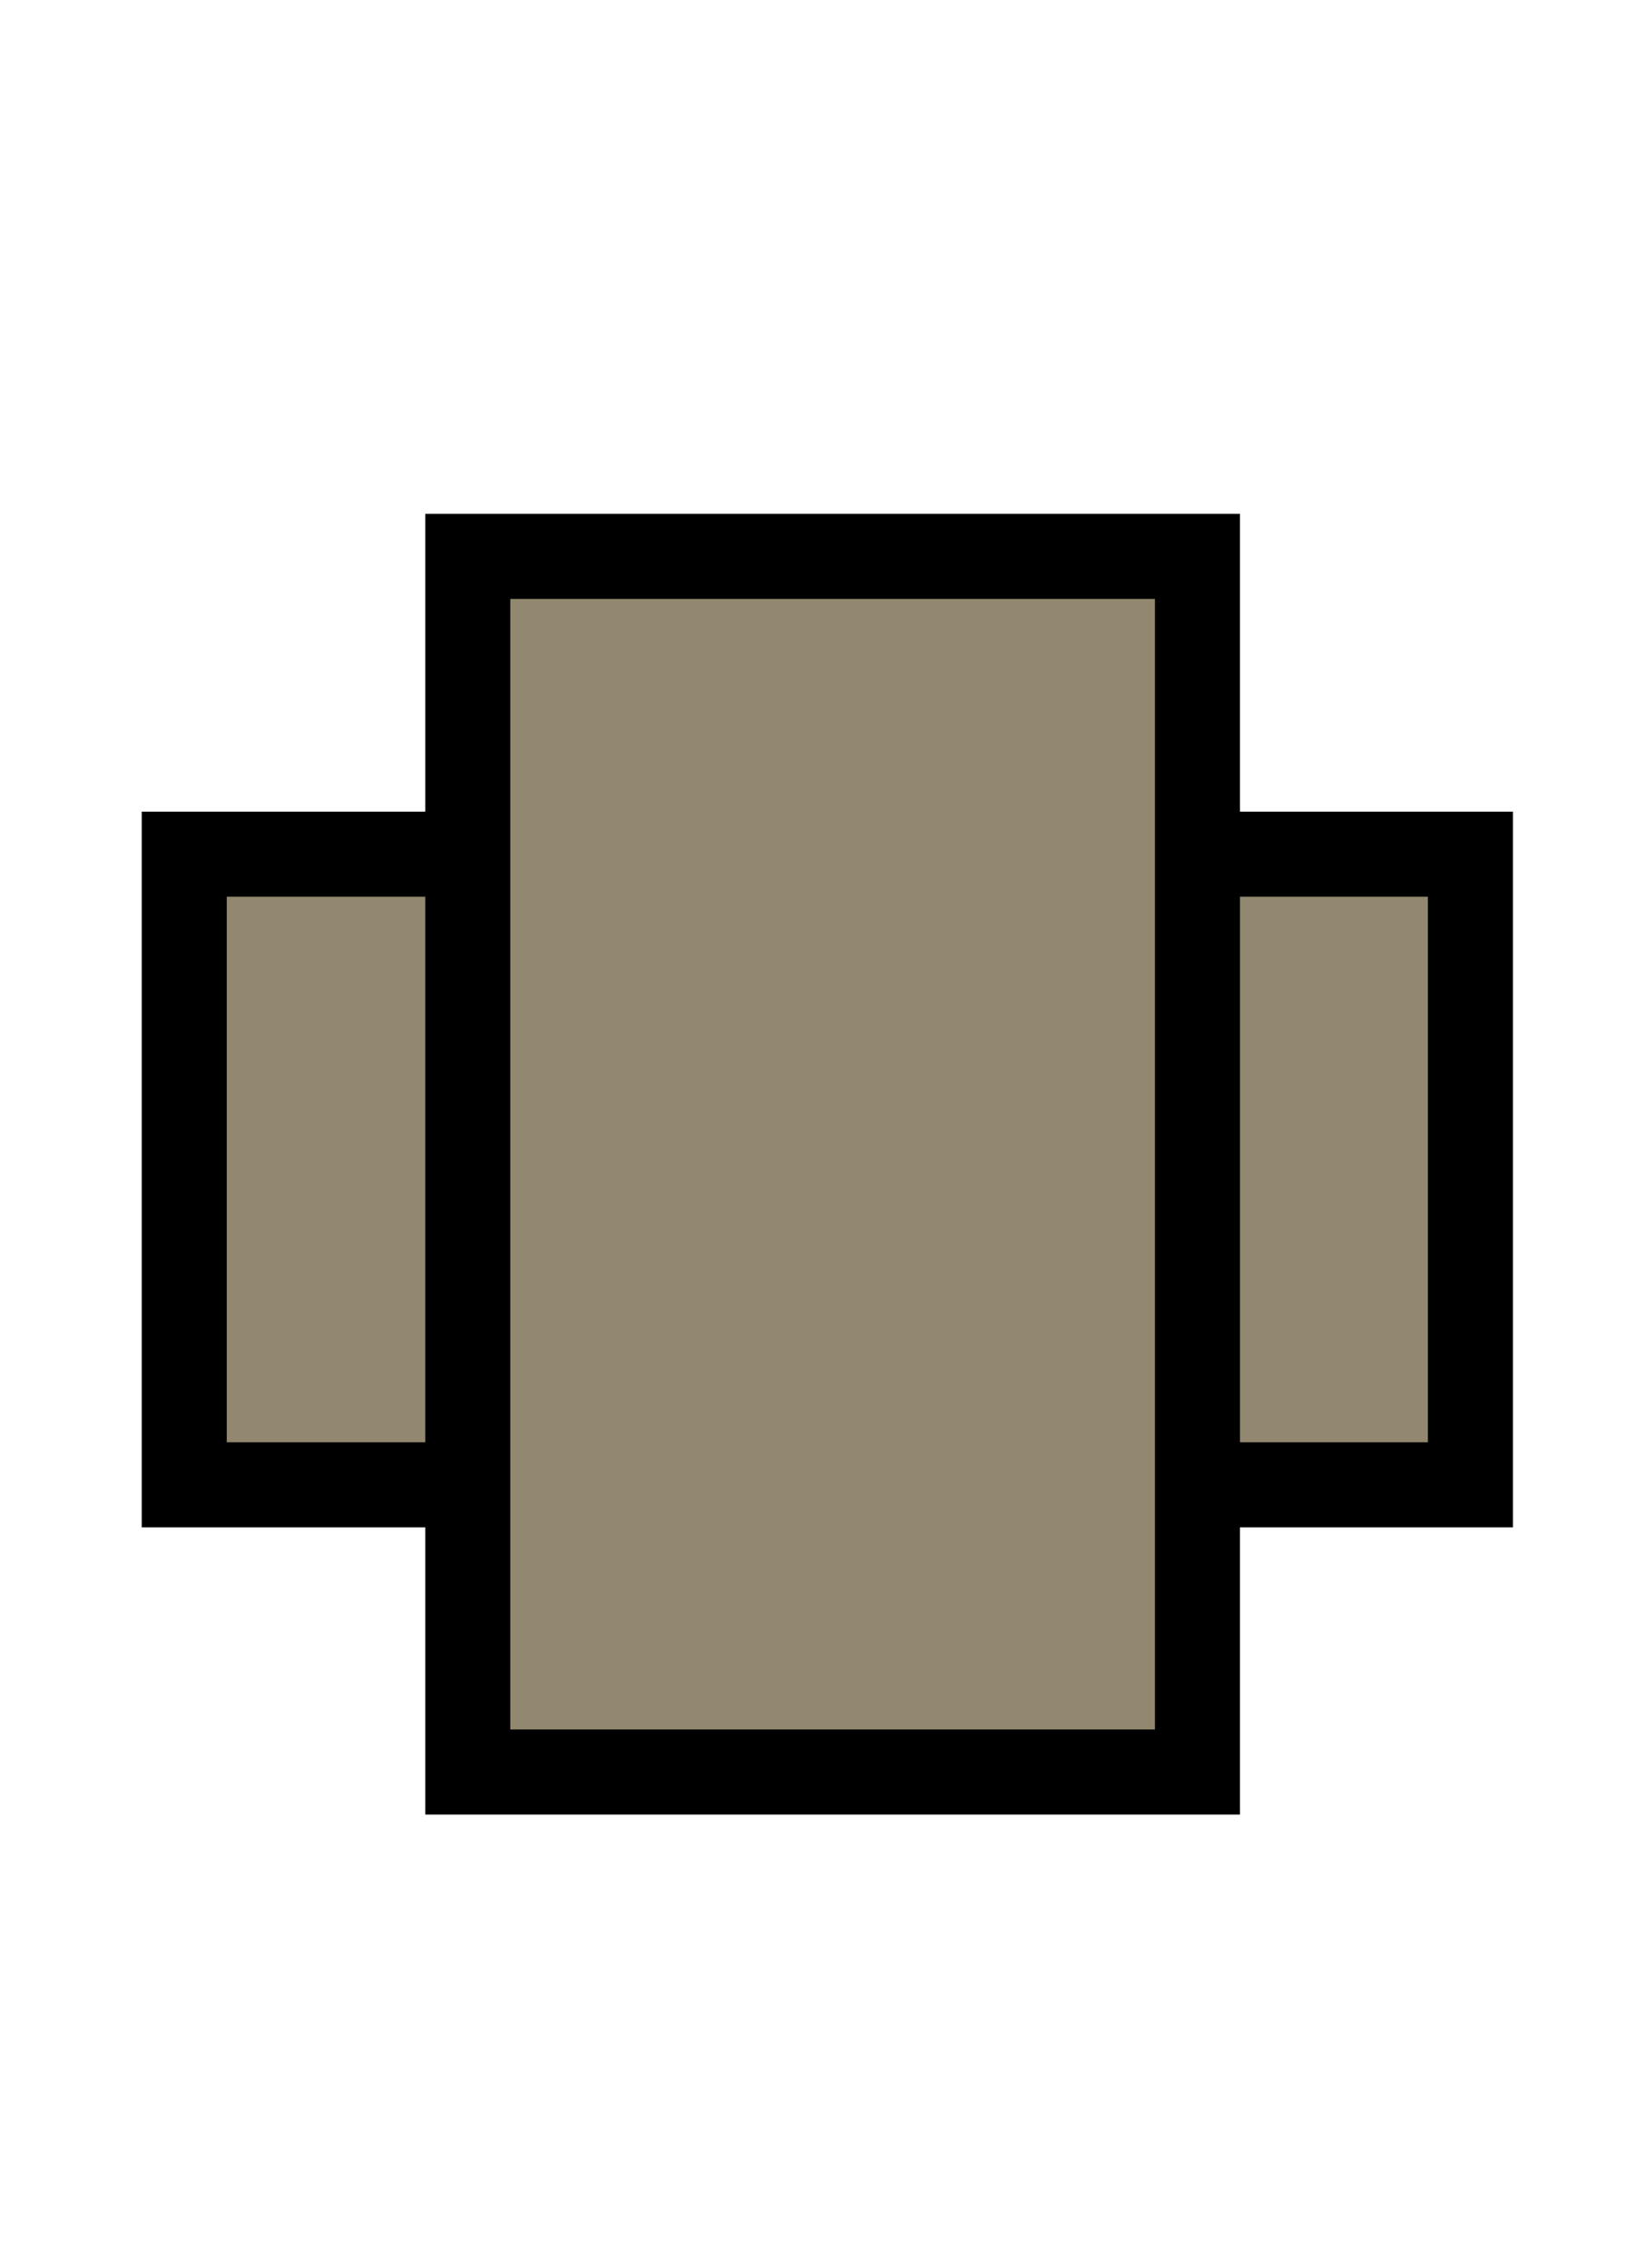 <svg width="29" height="40" xmlns="http://www.w3.org/2000/svg">
 <g>
  <title>background</title>
  <rect x="-1" y="-1" width="31" height="42" id="canvas_background" fill="none"/>
 </g>

 <g>
  <title>Layer 1</title>
  <rect id="sliceCopy_x5F_4_1_" x="29.489" fill="none" width="39.39" height="40"/>
  <rect stroke="null" fill="#92886f" stroke-width="1.5" x="3.25" y="15.064" width="22.688" height="11.121" id="svg_2"/>
  <rect stroke="null" fill="#92886f" stroke-width="1.5" x="8.252" y="9.812" width="12.871" height="21.438" id="svg_3"/>
 </g>
</svg>